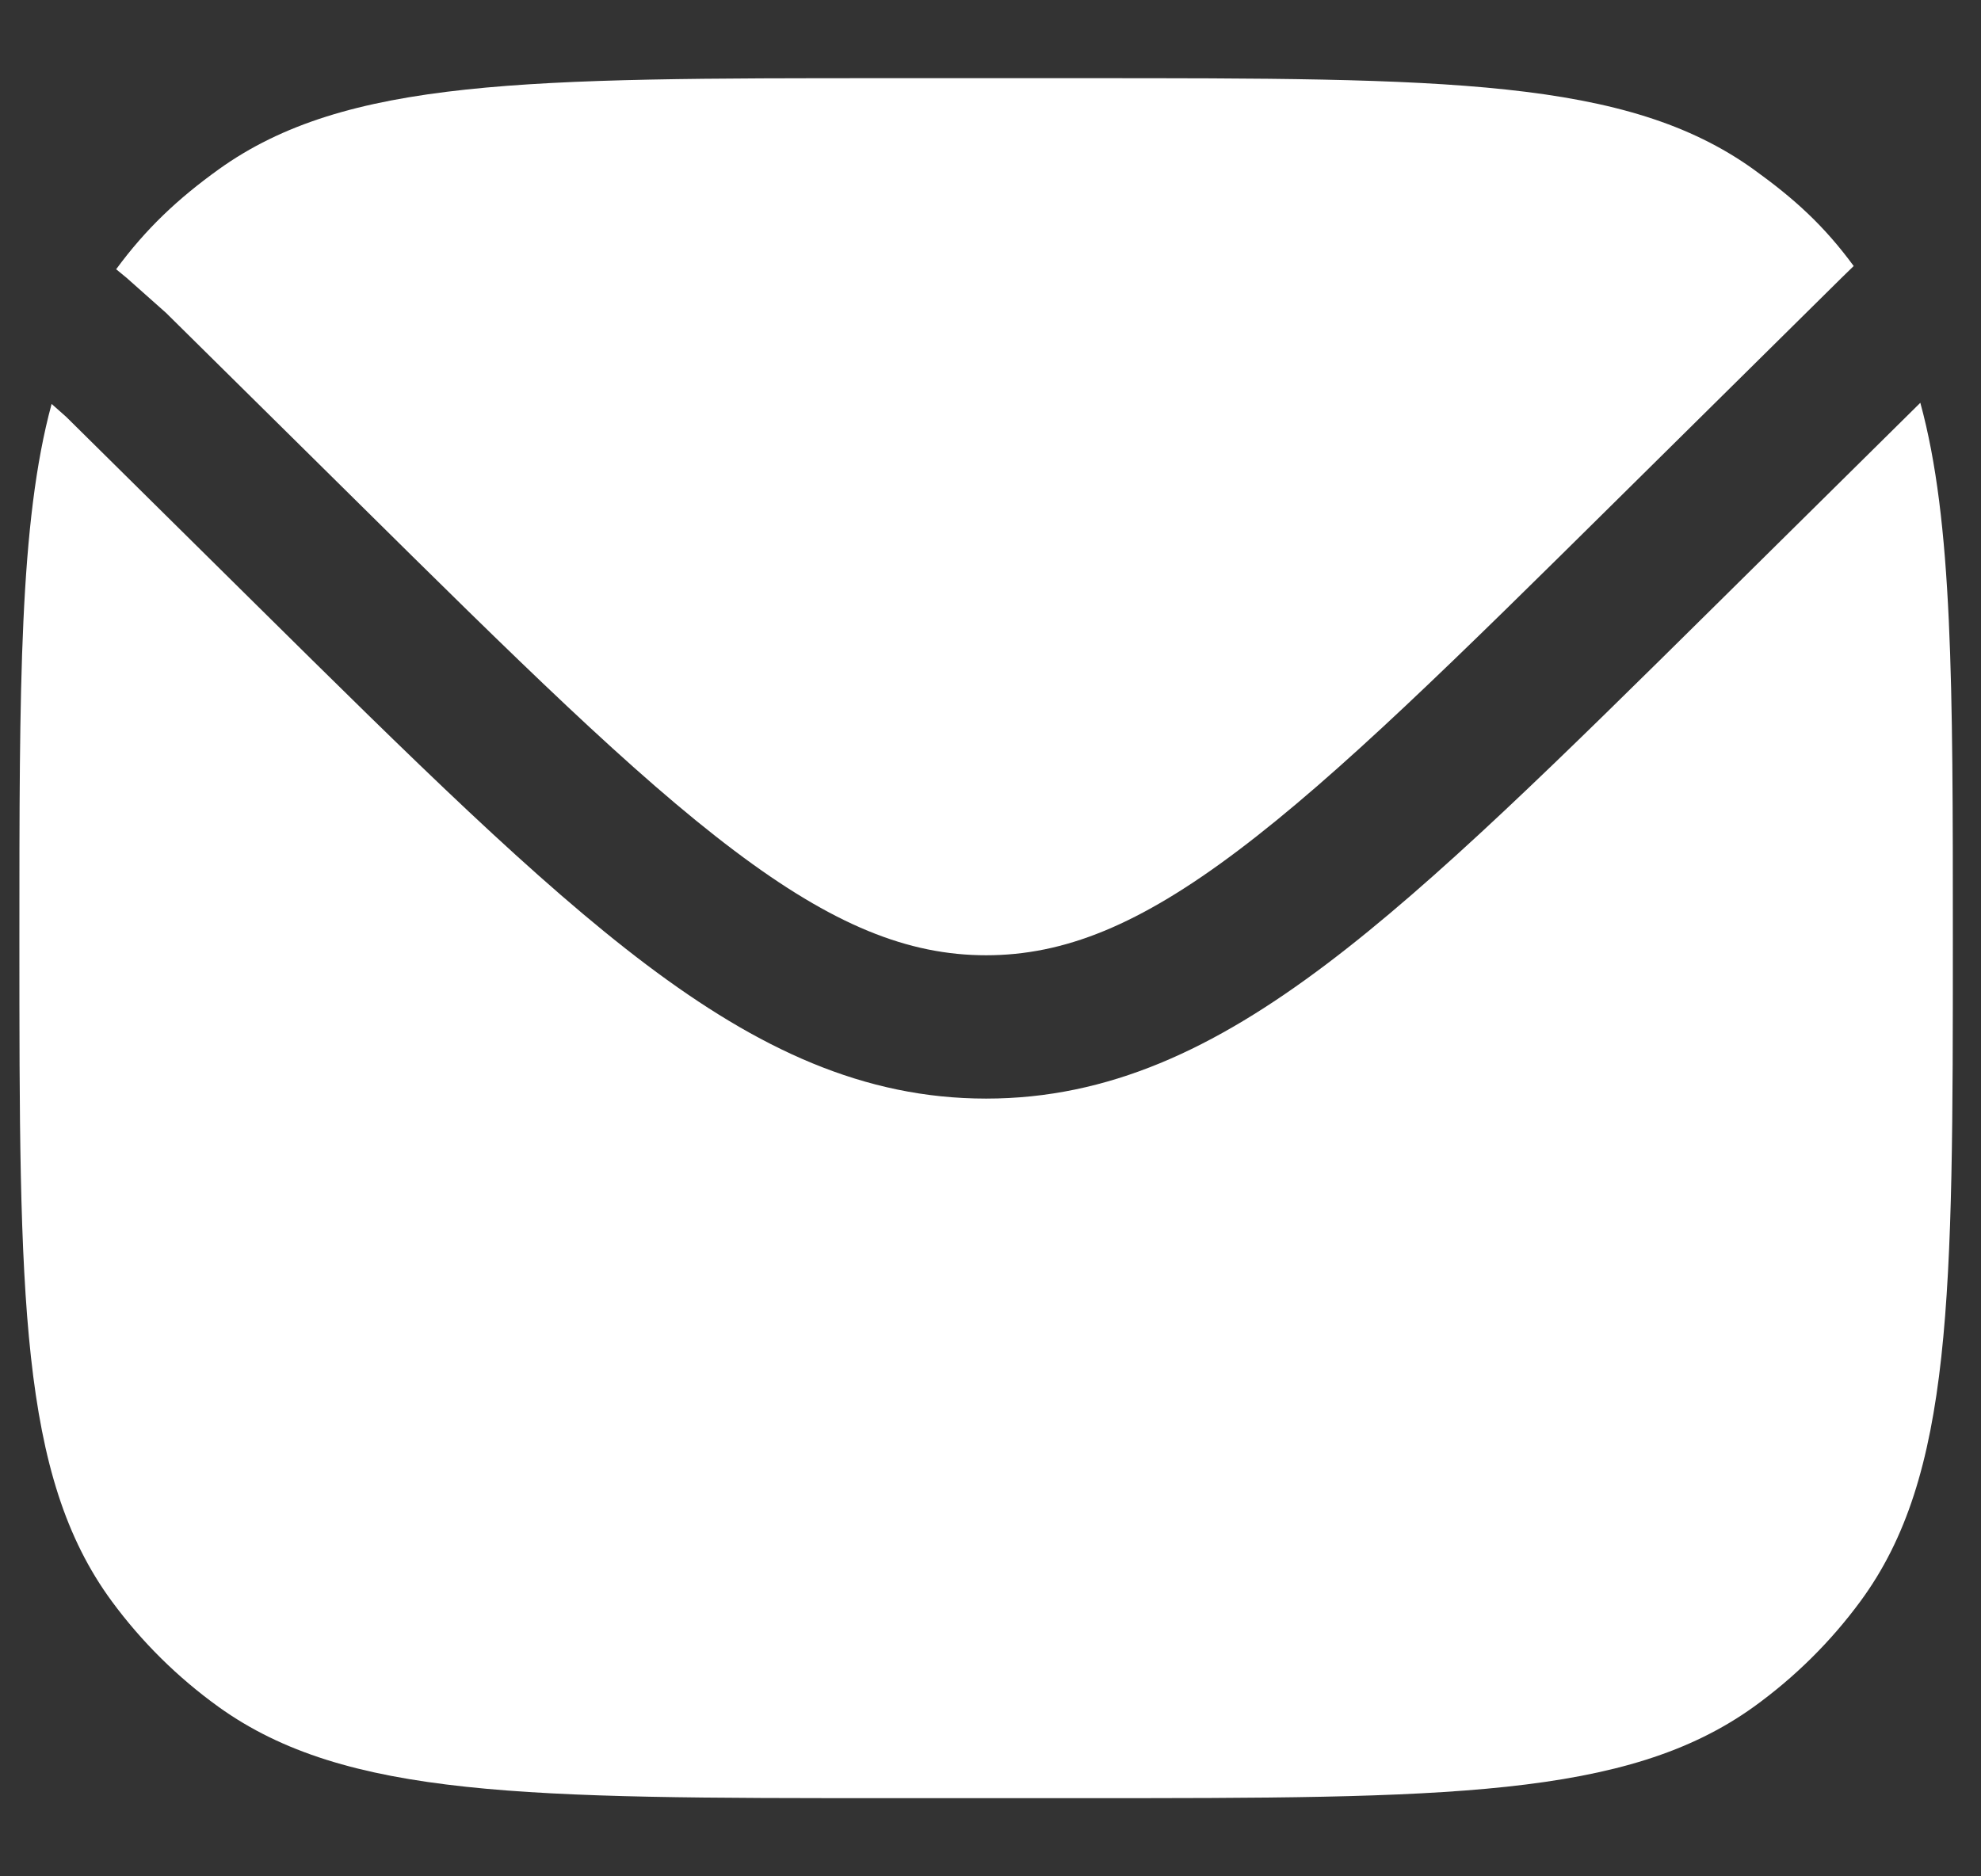 <svg width="19" height="18" viewBox="0 0 19 18" fill="none" xmlns="http://www.w3.org/2000/svg">
<rect x="0" y="0" width="19" height="18" fill="#333333" stroke="none"/>
<path d="M0.495 3.875C0.186 5.012 0.186 6.58 0.186 9C0.186 12.437 0.186 14.156 1.072 15.361C1.358 15.75 1.704 16.092 2.097 16.375C3.316 17.25 5.054 17.25 8.531 17.25H10.385C13.862 17.25 15.6 17.25 16.819 16.375C17.212 16.092 17.558 15.75 17.844 15.361C18.73 14.156 18.73 12.437 18.73 9C18.73 6.572 18.73 5.002 18.418 3.864L16.468 5.792C14.955 7.288 13.769 8.46 12.719 9.252C11.644 10.063 10.631 10.539 9.458 10.539C8.285 10.539 7.272 10.063 6.197 9.252C5.147 8.46 3.961 7.288 2.448 5.792L0.635 3.999L0.495 3.875Z" fill="white"/>
<path d="M1.114 2.583L1.215 2.666L1.592 3.001L3.394 4.782C4.953 6.324 6.074 7.43 7.041 8.159C7.991 8.876 8.711 9.164 9.458 9.164C10.205 9.164 10.925 8.876 11.875 8.159C12.842 7.43 13.963 6.324 15.522 4.782L17.662 2.666L17.779 2.552C17.493 2.163 17.212 1.908 16.819 1.625C15.6 0.75 13.862 0.75 10.385 0.75H8.531C5.054 0.75 3.316 0.75 2.097 1.625C1.704 1.908 1.4 2.194 1.114 2.583Z" fill="white"/>
</svg>
